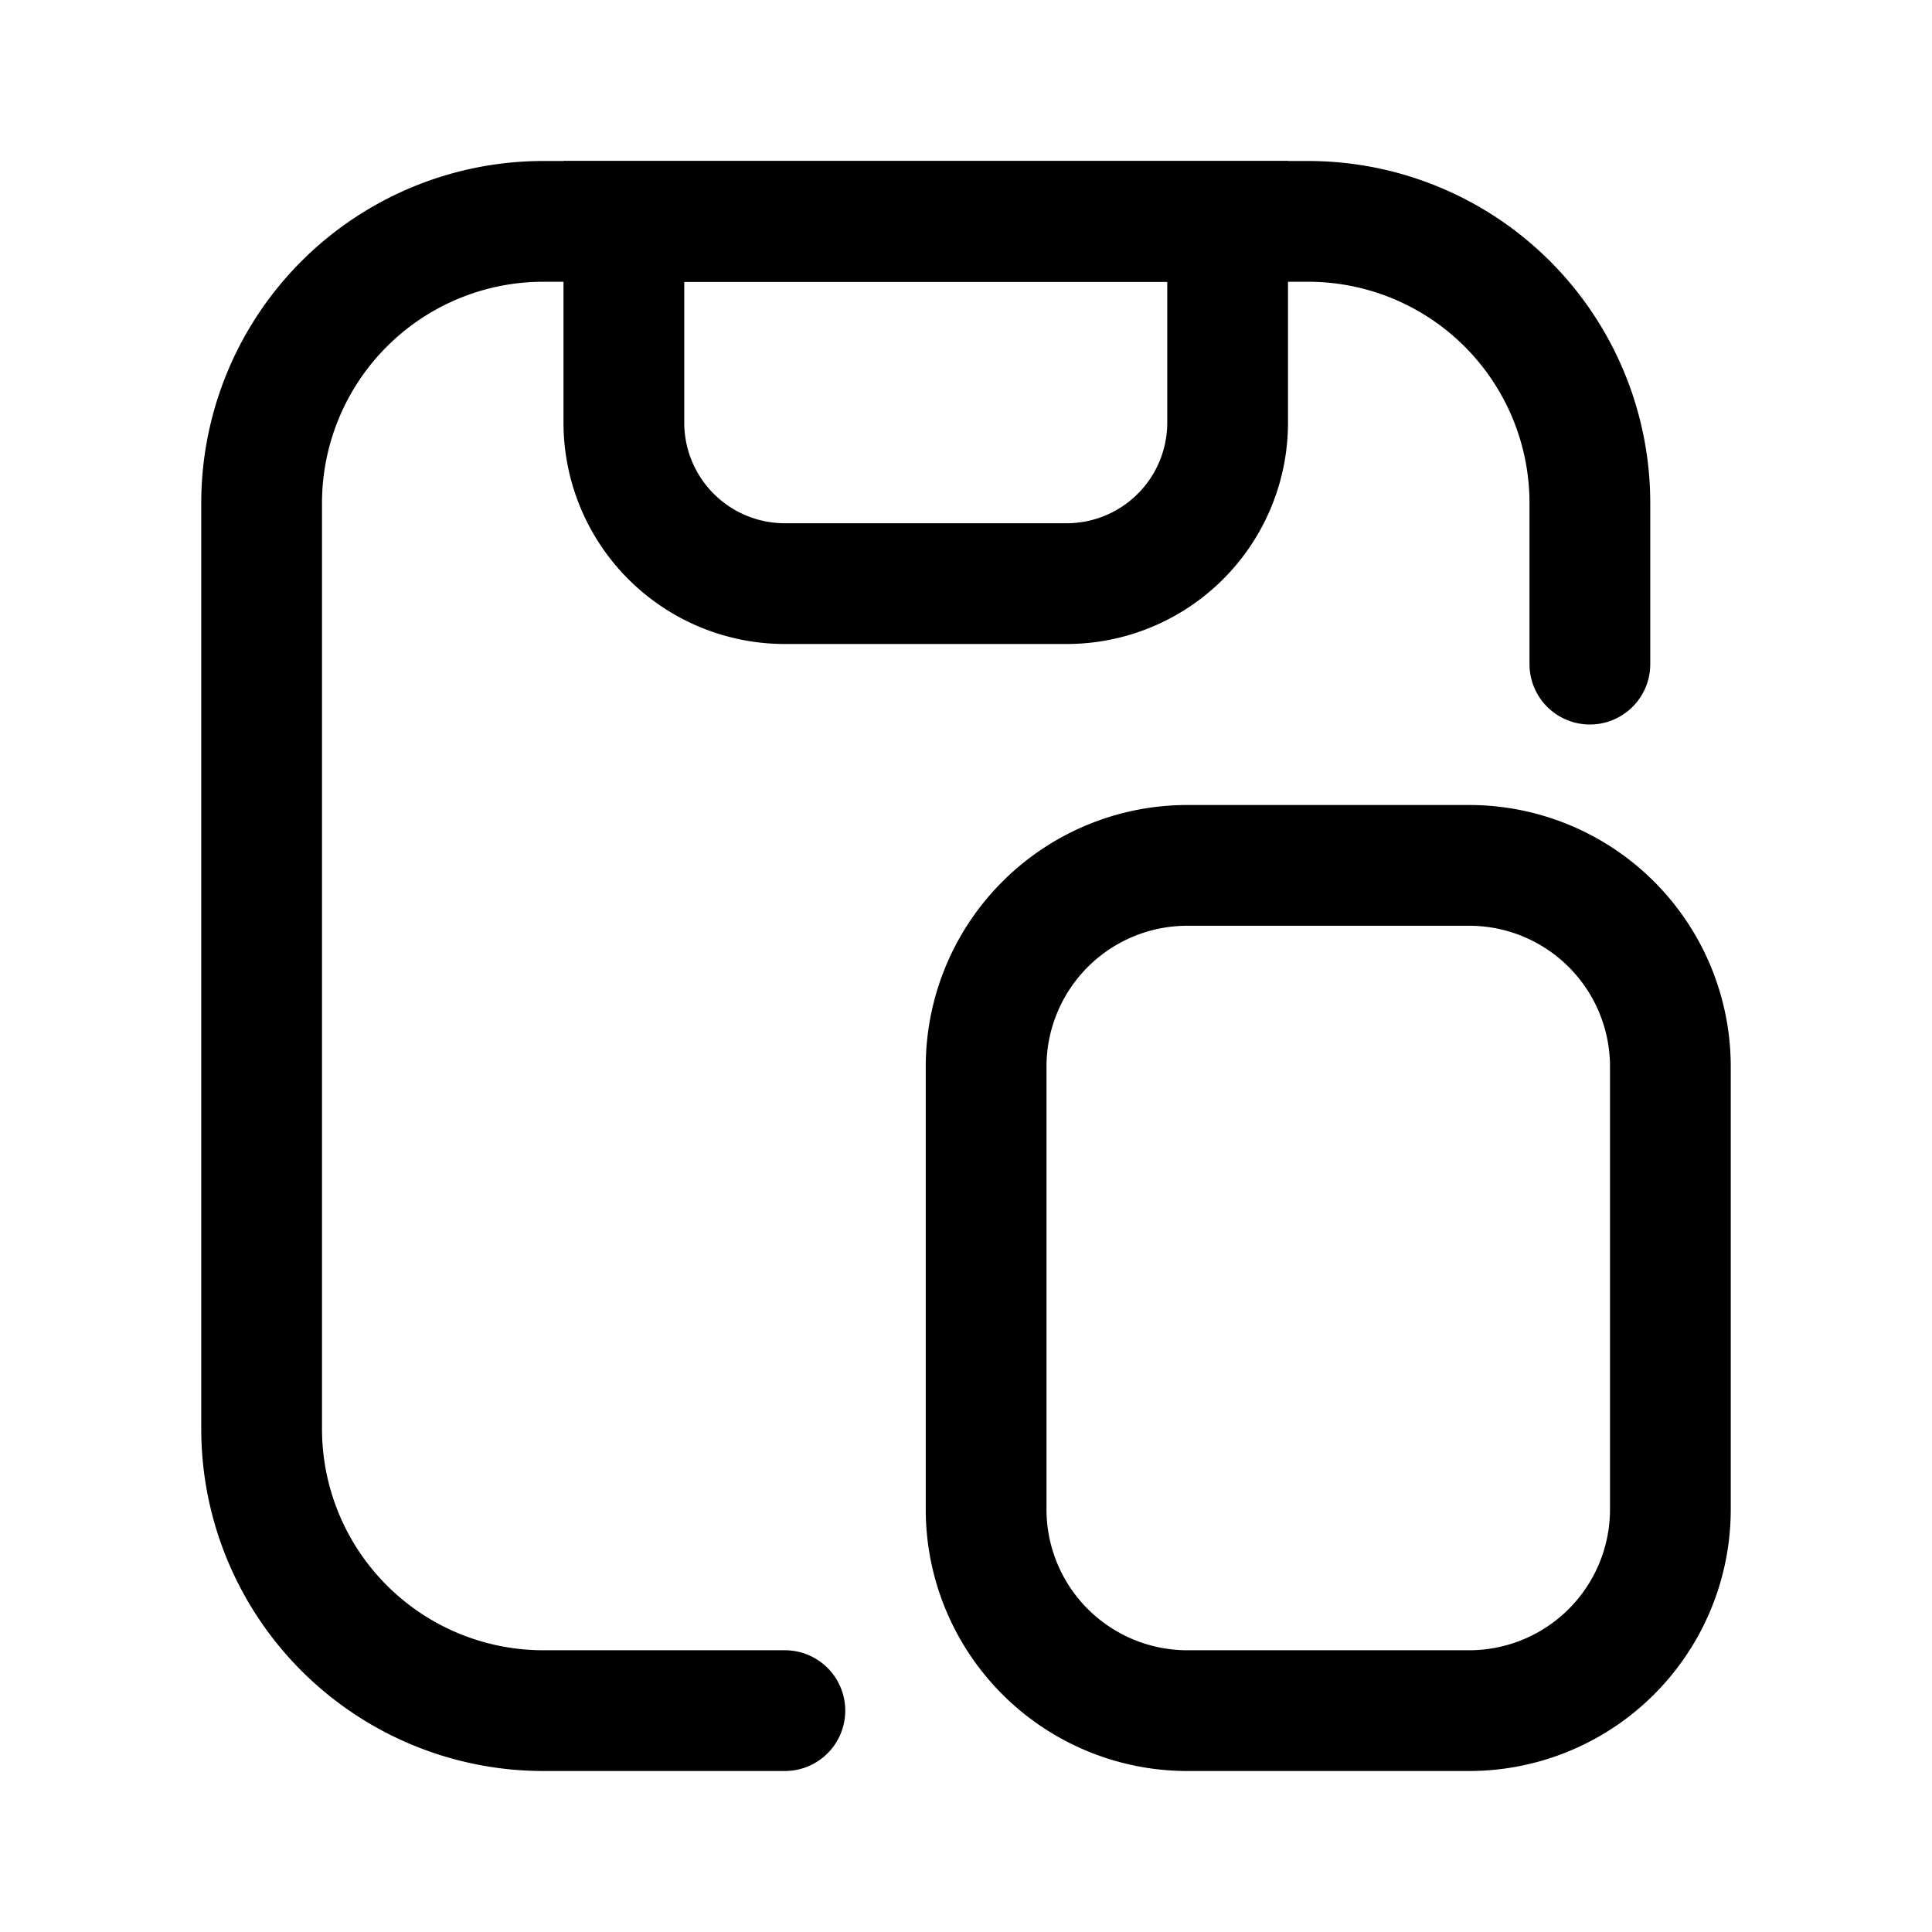<svg xmlns="http://www.w3.org/2000/svg" xmlns:xlink="http://www.w3.org/1999/xlink" width="24" height="24" viewBox="0 0 24 24"><g fill="none" stroke="currentColor" stroke-width="1.5"><path stroke-linecap="round" d="M9.75 21.25h-3a3.5 3.5 0 0 1-3.5-3.5V6.25a3.5 3.5 0 0 1 3.5-3.5h9.5a3.5 3.5 0 0 1 3.5 3.5v2"/><path d="M7.75 2.75h7.5v2.5a2 2 0 0 1-2 2h-3.5a2 2 0 0 1-2-2z"/><path stroke-linecap="round" stroke-linejoin="round" d="M12.25 13.25a2.5 2.5 0 0 1 2.5-2.5h3.5a2.5 2.5 0 0 1 2.5 2.5v5.5a2.5 2.5 0 0 1-2.5 2.5h-3.5a2.5 2.5 0 0 1-2.5-2.5z"/></g></svg>